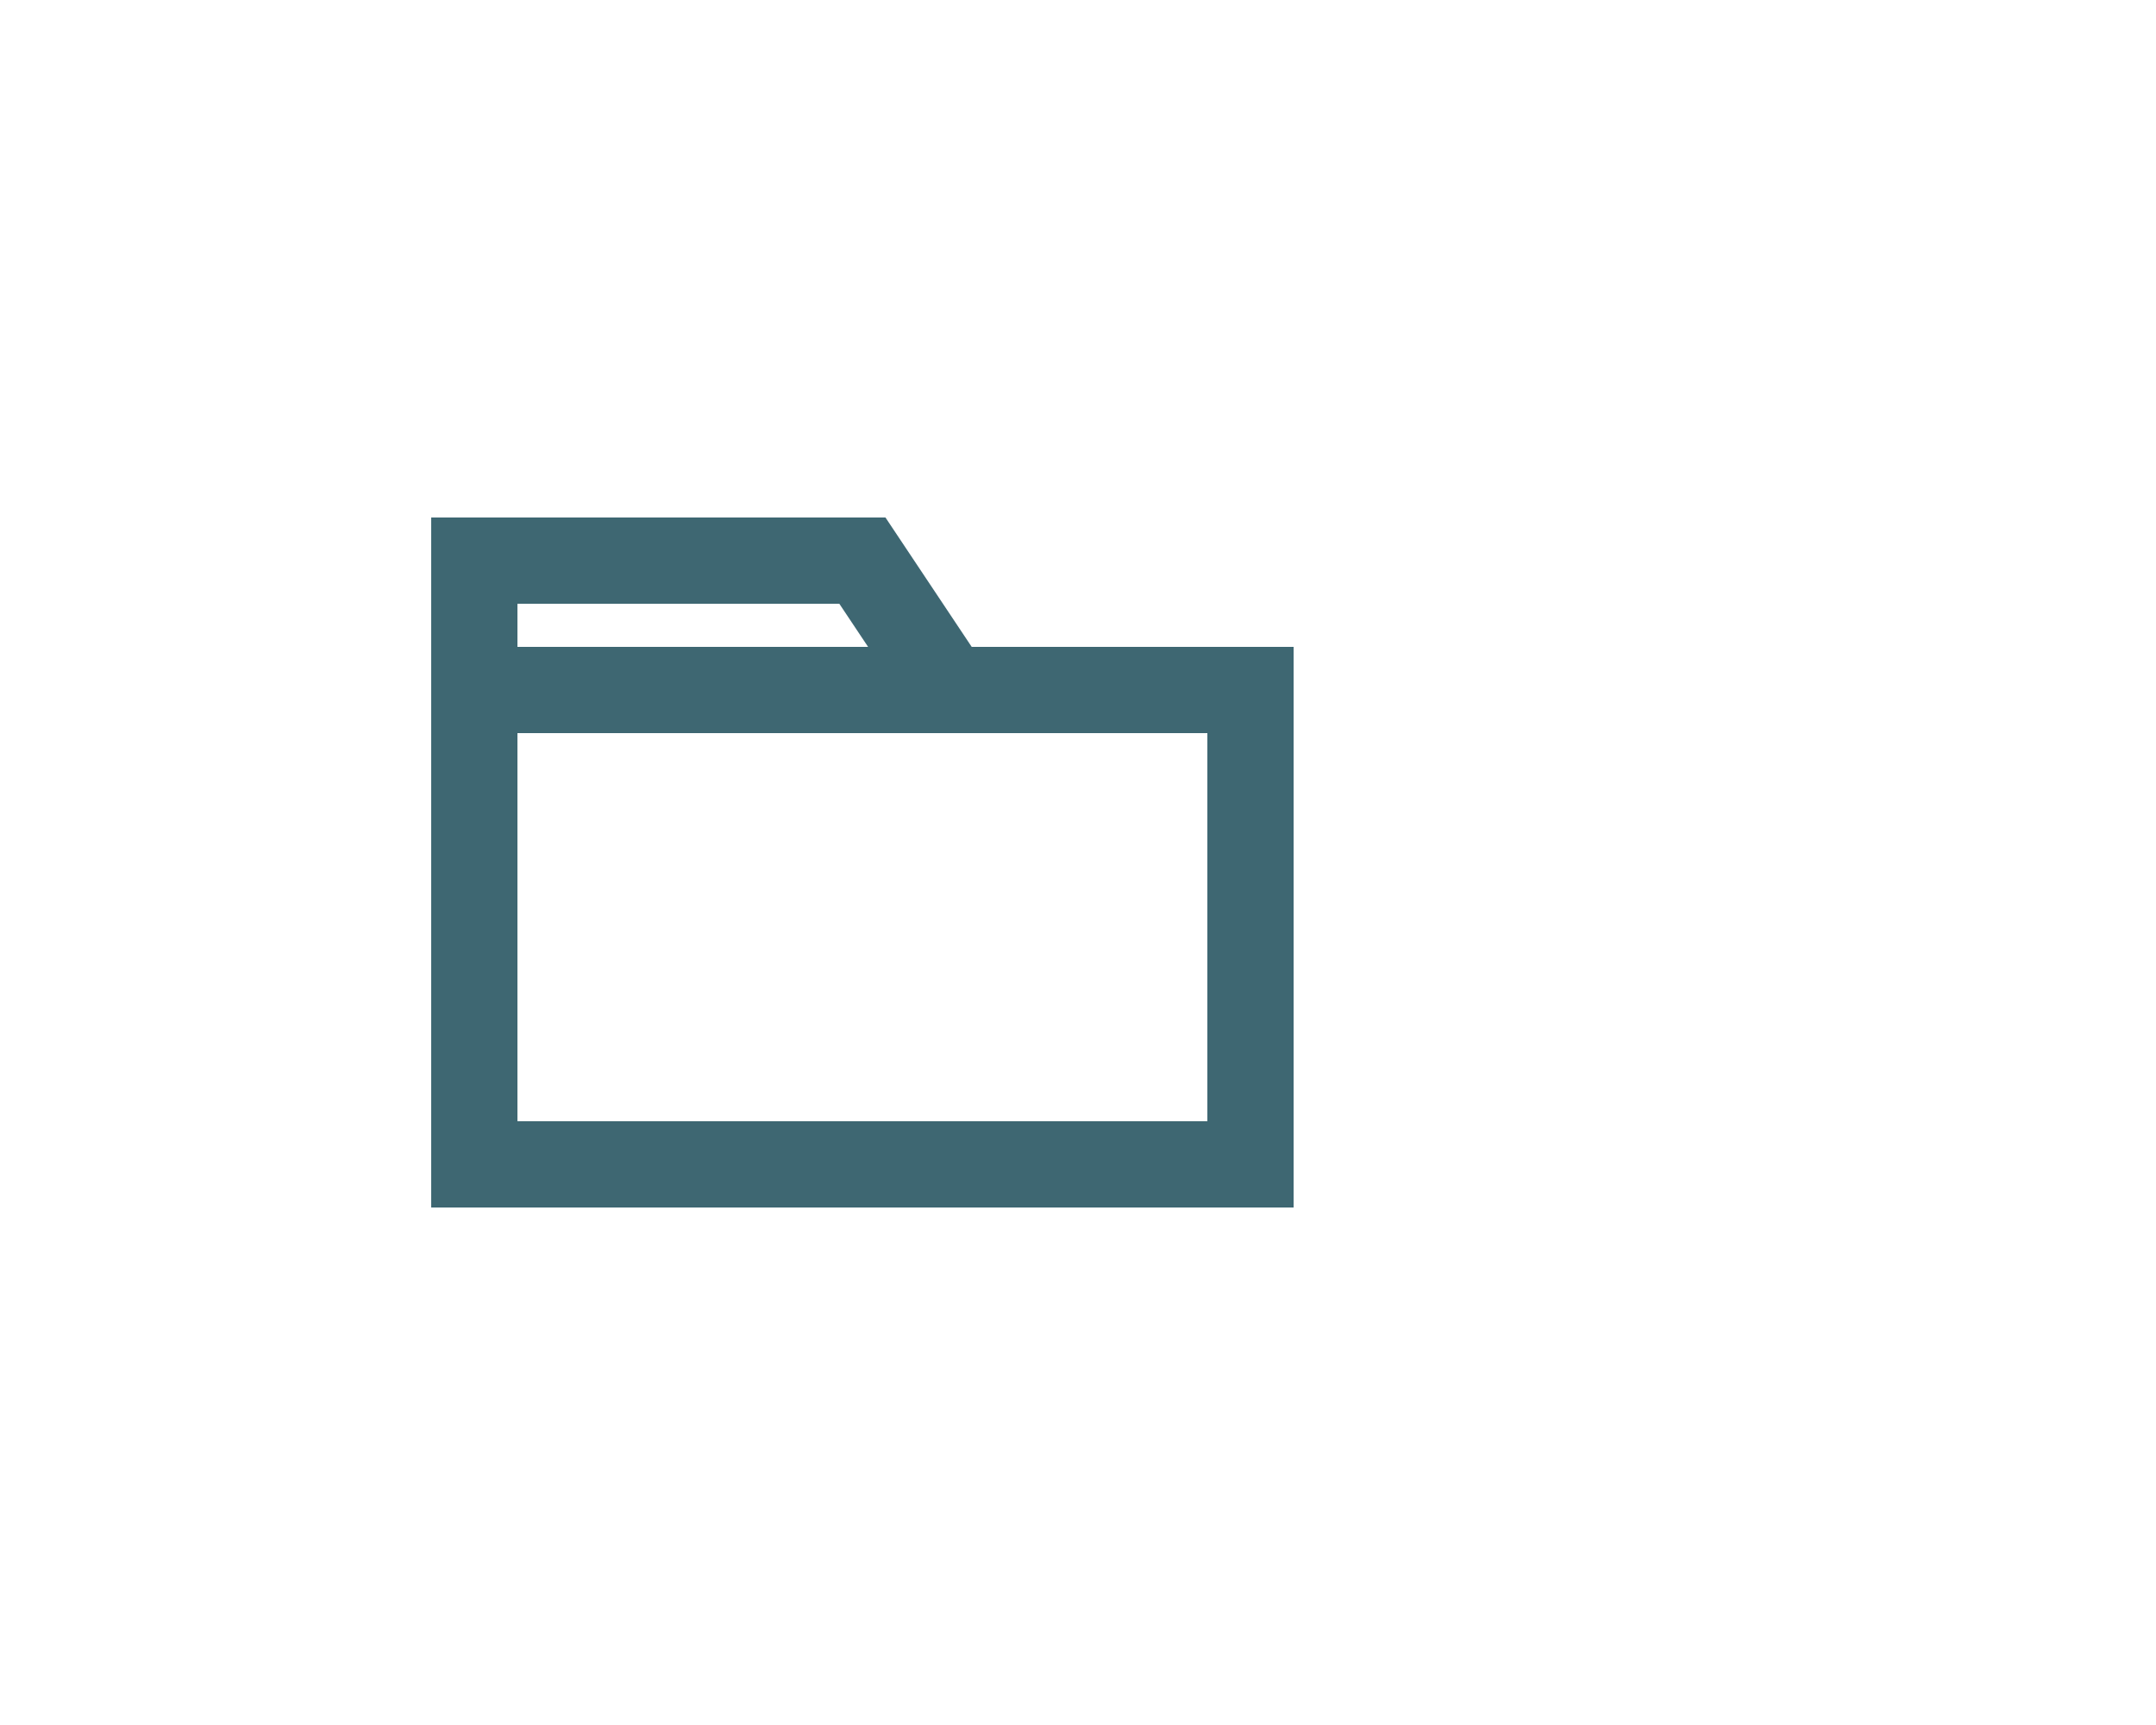 <?xml version="1.0" encoding="UTF-8"?>
<svg width="50px" height="40px" viewBox="0 0 50 40" version="1.1" xmlns="http://www.w3.org/2000/svg" xmlns:xlink="http://www.w3.org/1999/xlink">
    <!-- Generator: Sketch 52.6 (67491) - http://www.bohemiancoding.com/sketch -->
    <title>Folder</title>
    <desc>Created with Sketch.</desc>
    <g id="Folder" stroke="none" stroke-width="1" fill="none" fill-rule="evenodd">
        <g id="ic-folder" transform="translate(8, 8)">
            <path d="M14.535,7 L12.535,4 L2,4 L2,20 L22,20 L22,7 L14.535,7 Z M4,6 L11.465,6 L12.132,7 L4,7 L4,6 Z M20,18 L4,18 L4,9 L20,9 L20,18 Z" id="Path_18915" fill="#3e6772" fill-rule="nonzero"></path>
            <polygon id="Rectangle_4528" points="0 0 24 0 24 24 0 24"></polygon>
        </g>
    </g>
</svg>